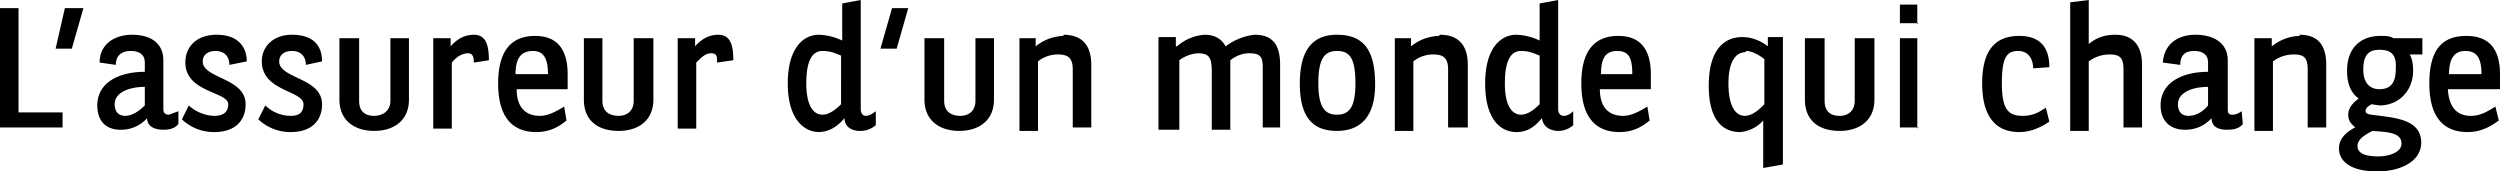 <svg xmlns="http://www.w3.org/2000/svg" width="215.8" height="14.8">
  <path fill-rule="evenodd" d="M1.6.7v9h3.8V11H0V.7h1.6zm5.6 0-1 3.5H4.8L5.6.7h1.6zm4.1 3.7c.7 0 1.2.3 1.2 1v.8c-2.2 0-4.1.9-4.1 2.9 0 1.4.8 2.1 2 2.1a3 3 0 0 0 2.3-1c0 .8.8 1 1.4 1 .5 0 1-.1 1.3-.5V9.6l-.8.3c-.3 0-.5-.1-.5-.5V5.2c0-1.4-1-2.2-2.7-2.2-1.5 0-2.8.8-2.8 2.4l1.4.2c0-.9.6-1.2 1.3-1.2zM9.9 9c0-1 1.2-1.5 2.6-1.5v1.6c-.5.5-1.1.9-1.7.9s-.9-.4-.9-1zm9.9-3.4c0-.7-.4-1.2-1.2-1.2-.6 0-1.1.3-1.1.9 0 1.5 3.7 1.4 3.7 3.7 0 1.5-1 2.4-2.7 2.4a4 4 0 0 1-2.8-1.1l.6-1.2c.5.5 1.4.9 2.2.9.6 0 1.2-.2 1.2-1 0-1.1-3.7-1-3.7-3.6C16 4 17 3 18.7 3c1.8 0 2.6 1 2.6 2.3l-1.5.3zm6.6 0c0-.7-.4-1.2-1.2-1.2-.6 0-1.1.3-1.1.9 0 1.5 3.7 1.4 3.7 3.7 0 1.5-1 2.4-2.7 2.4a4 4 0 0 1-2.8-1.1l.6-1.2c.5.5 1.3.9 2.2.9.6 0 1.1-.2 1.1-1 0-1.2-3.6-1.1-3.6-3.7 0-1.3 1-2.3 2.6-2.3 1.9 0 2.6 1 2.6 2.3l-1.4.3zM31 3.3v5.4c0 1 .6 1.3 1.3 1.3s1.4-.4 1.4-1.3V3.3h1.6v5.3c0 1.8-1.3 2.7-3 2.7s-3-.9-3-2.7V3.3H31zm7.9 0V4c.6-.7 1.3-1 2-1 1.1 0 1.3 1 1.3 2.2l-1.3.2c0-.5-.1-.8-.5-.8-.5 0-1 .3-1.4.8v5.7h-1.6V3.3h1.5zm9.8 5.9c-.5.3-1.3.8-2.1.8-1.1 0-2-.6-2-2.3H49V6.4c0-2-.8-3.3-2.8-3.3S43 4.3 43 7.2c0 3 1.3 4.2 3.3 4.2 1.2 0 2-.5 2.6-1l-.2-1.2zM46 4.4c.9 0 1.3.6 1.3 2h-2.8c0-1.4.5-2 1.5-2zm6-1.1v5.4c0 1 .7 1.3 1.4 1.3s1.3-.4 1.3-1.3V3.3h1.7v5.3c0 1.8-1.3 2.7-3 2.7-1.8 0-3-.9-3-2.7V3.3H52zm8 0V4c.6-.7 1.3-1 2-1 1.1 0 1.3 1 1.3 2.2l-1.4.2c0-.5 0-.8-.5-.8s-.8.3-1.3.8v5.7h-1.6V3.3H60zm10.6 8.1c1 0 1.7-.5 2.3-1.2 0 .8.7 1.1 1.3 1.1a2 2 0 0 0 1.4-.5V9.6c-.4.3-.6.4-.9.4-.2 0-.4-.2-.4-.6V0l-1.6.3v3.2a5 5 0 0 0-2-.5C69.3 3 68 4.2 68 7.2c0 3.2 1.5 4.2 2.7 4.2zm.4-7c.7 0 1.1.2 1.6.4V9c-.4.4-1 .9-1.6.9-.8 0-1.4-.8-1.4-2.7 0-2.3.7-2.8 1.4-2.8zM78.4.7l-1 3.5H76l1-3.5h1.5zm3.1 2.6v5.4c0 1 .7 1.3 1.4 1.3s1.3-.4 1.3-1.3V3.3h1.6v5.3c0 1.8-1.3 2.7-3 2.7s-3-.9-3-2.7V3.3h1.7zM91.8 3c1.5 0 2.4.8 2.4 2.6V11h-1.6V6c0-1-.4-1.3-1.3-1.3-.6 0-1.2.2-1.7.6v6H88v-8h1.4V4a4 4 0 0 1 2.4-.9zm9.8 1a4 4 0 0 1 2.4-1c.8 0 1.4.3 1.8 1a5 5 0 0 1 2.5-1c1.5 0 2.2.8 2.2 2.6V11H109V5.8c0-1-.3-1.2-1.2-1.2-.5 0-1.1.2-1.6.6v6h-1.6v-5c0-1.2-.2-1.6-1.2-1.6a3 3 0 0 0-1.6.6v6H100v-8h1.5V4zm13.8 7.3c2.1 0 3.3-1.3 3.3-4 0-3-1-4.3-3.3-4.3-2 0-3.2 1.2-3.2 4.2 0 2.9 1.1 4.1 3.2 4.1zm0-1.4c-1 0-1.6-.6-1.6-2.7s.5-2.8 1.6-2.8 1.6.6 1.6 2.8c0 2-.5 2.7-1.6 2.7zm8.9-6.9c1.5 0 2.4.8 2.4 2.6V11H125V6c0-1-.4-1.3-1.3-1.3-.6 0-1.2.2-1.7.6v6h-1.6v-8h1.4V4a4 4 0 0 1 2.4-.9zm6.6 8.4c1 0 1.6-.5 2.2-1.2.1.8.8 1.1 1.4 1.1.5 0 1-.2 1.3-.5V9.6c-.3.3-.6.4-.8.4-.3 0-.5-.2-.5-.6V0l-1.6.3v3.2a5 5 0 0 0-2-.5c-1.4 0-2.7 1.2-2.7 4.2 0 3.2 1.4 4.2 2.7 4.2zm.4-7c.7 0 1.1.2 1.6.4V9c-.4.4-1 .9-1.6.9-.8 0-1.4-.8-1.4-2.7 0-2.3.7-2.8 1.4-2.8zm10.9 4.8c-.5.3-1.3.8-2.1.8-1.1 0-2-.6-2-2.3h4.4V6.4c0-2-.8-3.3-2.8-3.3-2 0-3.2 1.2-3.2 4.1 0 3 1.3 4.2 3.3 4.2 1.2 0 2-.5 2.6-1l-.2-1.2zm-2.6-4.8c1 0 1.3.6 1.3 2h-2.7c0-1.4.4-2 1.4-2zm10.6 7a3 3 0 0 0 2-1v4.1l1.7-.3v-11h-1.3V4c-.5-.4-1.3-.8-2.2-.8-1.5 0-2.9 1-2.9 4.2s1.4 4 2.7 4zm.5-7c.6 0 1.2.4 1.6.7V9c-.4.4-1 1-1.7 1s-1.4-.7-1.4-2.8c0-2 .7-2.7 1.5-2.7zm6.8-1.1v5.4c0 1 .6 1.3 1.3 1.3.7 0 1.3-.4 1.3-1.3V3.3h1.7v5.3c0 1.8-1.3 2.7-3 2.7-1.8 0-3-.9-3-2.7V3.3h1.7zm8-1.2V.4H164V2h1.6zm0 9V3.3H164V11h1.6zm10-5.2c0-.8-.4-1.5-1.3-1.5-1 0-1.4.6-1.4 2.8 0 2.3.6 2.8 1.8 2.8 1 0 1.5-.4 2-.7l.3 1.2c-.6.4-1.5.9-2.6.9-2 0-3.2-1.3-3.2-4.2 0-2.7 1-4.1 3.2-4.1 1.9 0 2.6 1.1 2.6 2.7l-1.4.1zm7.1-2.9c1.4 0 2.3.8 2.3 2.6V11h-1.6V6c0-1-.3-1.3-1.2-1.3a3 3 0 0 0-1.8.6v6h-1.6V.2l1.6-.2v3.8c.6-.5 1.3-.8 2.3-.8zm6.8 1.4c.7 0 1.2.3 1.2 1v.8c-2.2 0-4.1.9-4.1 2.9 0 1.4.9 2.1 2.1 2.1a3 3 0 0 0 2.3-1c0 .8.7 1 1.3 1 .6 0 1.1-.1 1.4-.5l-.1-1.1c-.3.2-.5.3-.8.3-.3 0-.4-.1-.4-.5V5.2c0-1.4-1.1-2.2-2.8-2.2-1.5 0-2.7.8-2.8 2.4l1.5.2c0-.9.5-1.2 1.2-1.2zM188 9c0-1 1.2-1.5 2.6-1.5v1.6c-.4.5-1 .9-1.7.9-.6 0-.9-.4-.9-1zm10.5-6c1.5 0 2.3.8 2.3 2.6V11h-1.6V6c0-1-.3-1.3-1.2-1.3a3 3 0 0 0-1.8.6v6h-1.6v-8h1.5V4a4 4 0 0 1 2.4-.9zM209 4.7h-1c.2.3.3.8.3 1.4 0 1.7-1.2 3-2.9 3l-.7-.1c-.3.2-.5.3-.5.6s.5.3 1.3.4c1.4.2 3.5.4 3.5 2.3 0 1.7-1.9 2.5-3.8 2.5-2 0-3.3-.7-3.3-2 0-.8.6-1.4 1.4-1.8-.3-.3-.6-.5-.6-1.1s.4-1 .9-1.4c-.7-.5-1-1.3-1-2.4 0-1.9 1.1-3 2.9-3 .4 0 .8 0 1.1.2h2.5v1.4zM204 6c0-1.3.5-1.7 1.4-1.7 1 0 1.5.4 1.4 1.7 0 1.2-.5 1.7-1.4 1.7-.8 0-1.4-.5-1.4-1.7zm-.5 6.6c0 .7.8.9 1.8.9s2-.4 2-1.1c0-1-1.3-1-2.5-1.1-.6.3-1.3.7-1.3 1.3zm11.9-3.4c-.5.3-1.2.8-2.1.8-1.1 0-1.9-.6-2-2.3h4.5V6.4c0-2-.8-3.3-2.9-3.3s-3.2 1.2-3.2 4.1c0 3 1.3 4.2 3.3 4.2 1.2 0 2-.5 2.7-1l-.3-1.2zm-2.6-4.8c1 0 1.4.6 1.4 2h-2.8c0-1.4.5-2 1.4-2z"/>
</svg>
